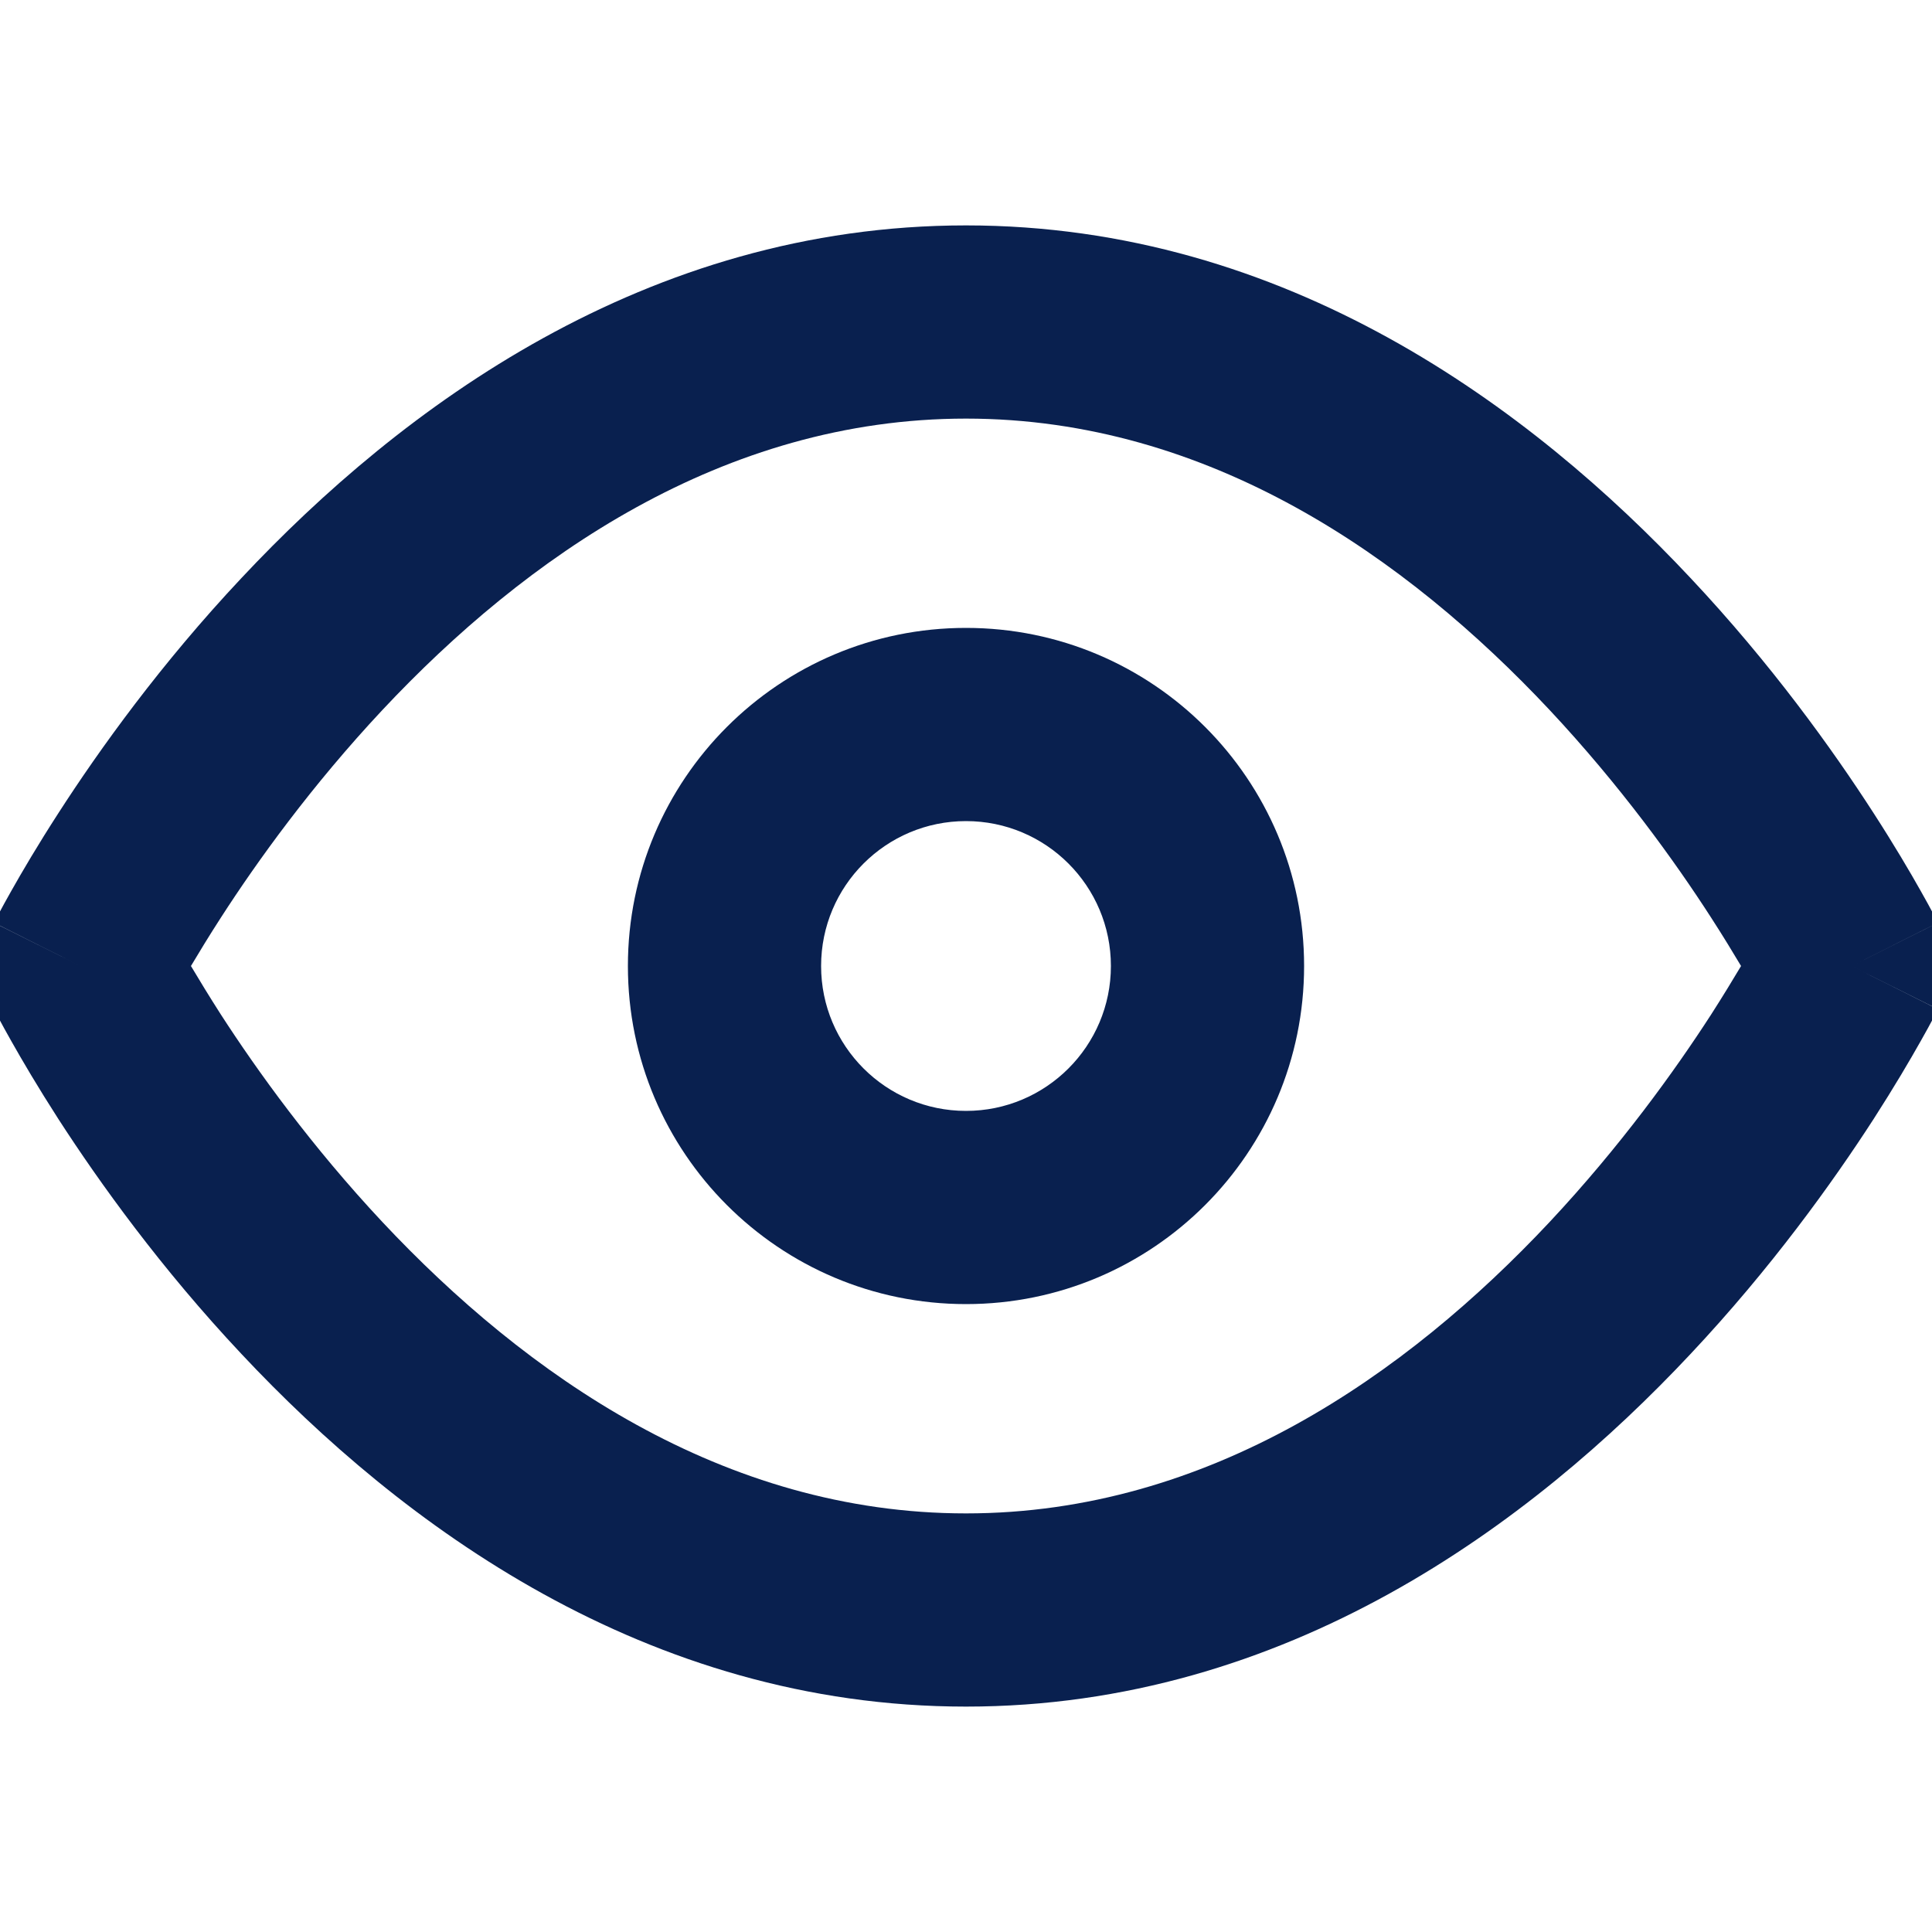 <svg width="12" height="12" viewBox="0 0 12 12" fill="none" xmlns="http://www.w3.org/2000/svg">
<g clip-path="url(#clip0)">
<path fill-rule="evenodd" clip-rule="evenodd" d="M1.186 6C1.236 6.084 1.298 6.186 1.371 6.3C1.599 6.653 1.937 7.122 2.375 7.59C3.262 8.536 4.49 9.4 6 9.4C7.51 9.4 8.738 8.536 9.625 7.59C10.063 7.122 10.401 6.653 10.629 6.3C10.702 6.186 10.764 6.084 10.814 6C10.764 5.916 10.702 5.814 10.629 5.701C10.401 5.347 10.063 4.878 9.625 4.41C8.738 3.464 7.51 2.6 6 2.6C4.49 2.6 3.262 3.464 2.375 4.41C1.937 4.878 1.599 5.347 1.371 5.701C1.298 5.814 1.236 5.916 1.186 6ZM11.5 6C12.037 5.732 12.037 5.731 12.037 5.731L12.036 5.729L12.034 5.726L12.028 5.714C12.023 5.705 12.016 5.691 12.007 5.674C11.989 5.641 11.964 5.593 11.93 5.534C11.863 5.415 11.765 5.248 11.637 5.05C11.381 4.653 11 4.122 10.5 3.59C9.512 2.536 7.99 1.4 6 1.4C4.01 1.4 2.488 2.536 1.5 3.59C1 4.122 0.619 4.653 0.363 5.05C0.235 5.248 0.137 5.415 0.07 5.534C0.036 5.593 0.011 5.641 -0.007 5.674C-0.016 5.691 -0.023 5.705 -0.028 5.714L-0.034 5.726L-0.036 5.729L-0.036 5.731C-0.036 5.731 -0.037 5.732 0.5 6L-0.037 5.732C-0.121 5.901 -0.121 6.099 -0.037 6.268L0.5 6C-0.037 6.268 -0.037 6.268 -0.037 6.268L-0.036 6.269L-0.036 6.271L-0.034 6.274L-0.028 6.286C-0.023 6.295 -0.016 6.309 -0.007 6.326C0.011 6.359 0.036 6.407 0.07 6.466C0.137 6.585 0.235 6.752 0.363 6.951C0.619 7.347 1 7.878 1.5 8.41C2.488 9.464 4.01 10.6 6 10.6C7.99 10.6 9.512 9.464 10.5 8.41C11 7.878 11.381 7.347 11.637 6.951C11.765 6.752 11.863 6.585 11.93 6.466C11.964 6.407 11.989 6.359 12.007 6.326C12.016 6.309 12.023 6.295 12.028 6.286L12.034 6.274L12.036 6.271L12.036 6.269C12.036 6.269 12.037 6.268 11.5 6ZM11.5 6L12.037 6.268C12.121 6.099 12.121 5.9 12.037 5.731L11.5 6Z" fill="#09204F"/>
<path fill-rule="evenodd" clip-rule="evenodd" d="M6 5.1C5.503 5.1 5.1 5.503 5.1 6C5.1 6.497 5.503 6.9 6 6.9C6.497 6.9 6.9 6.497 6.9 6C6.9 5.503 6.497 5.1 6 5.1ZM3.9 6C3.9 4.84 4.84 3.9 6 3.9C7.16 3.9 8.1 4.84 8.1 6C8.1 7.16 7.16 8.1 6 8.1C4.84 8.1 3.9 7.16 3.9 6Z" fill="#09204F"/>
</g>
<defs>
<clipPath id="clip0">
<rect width="12" height="12" fill="white"/>
</clipPath>
</defs>
</svg>
